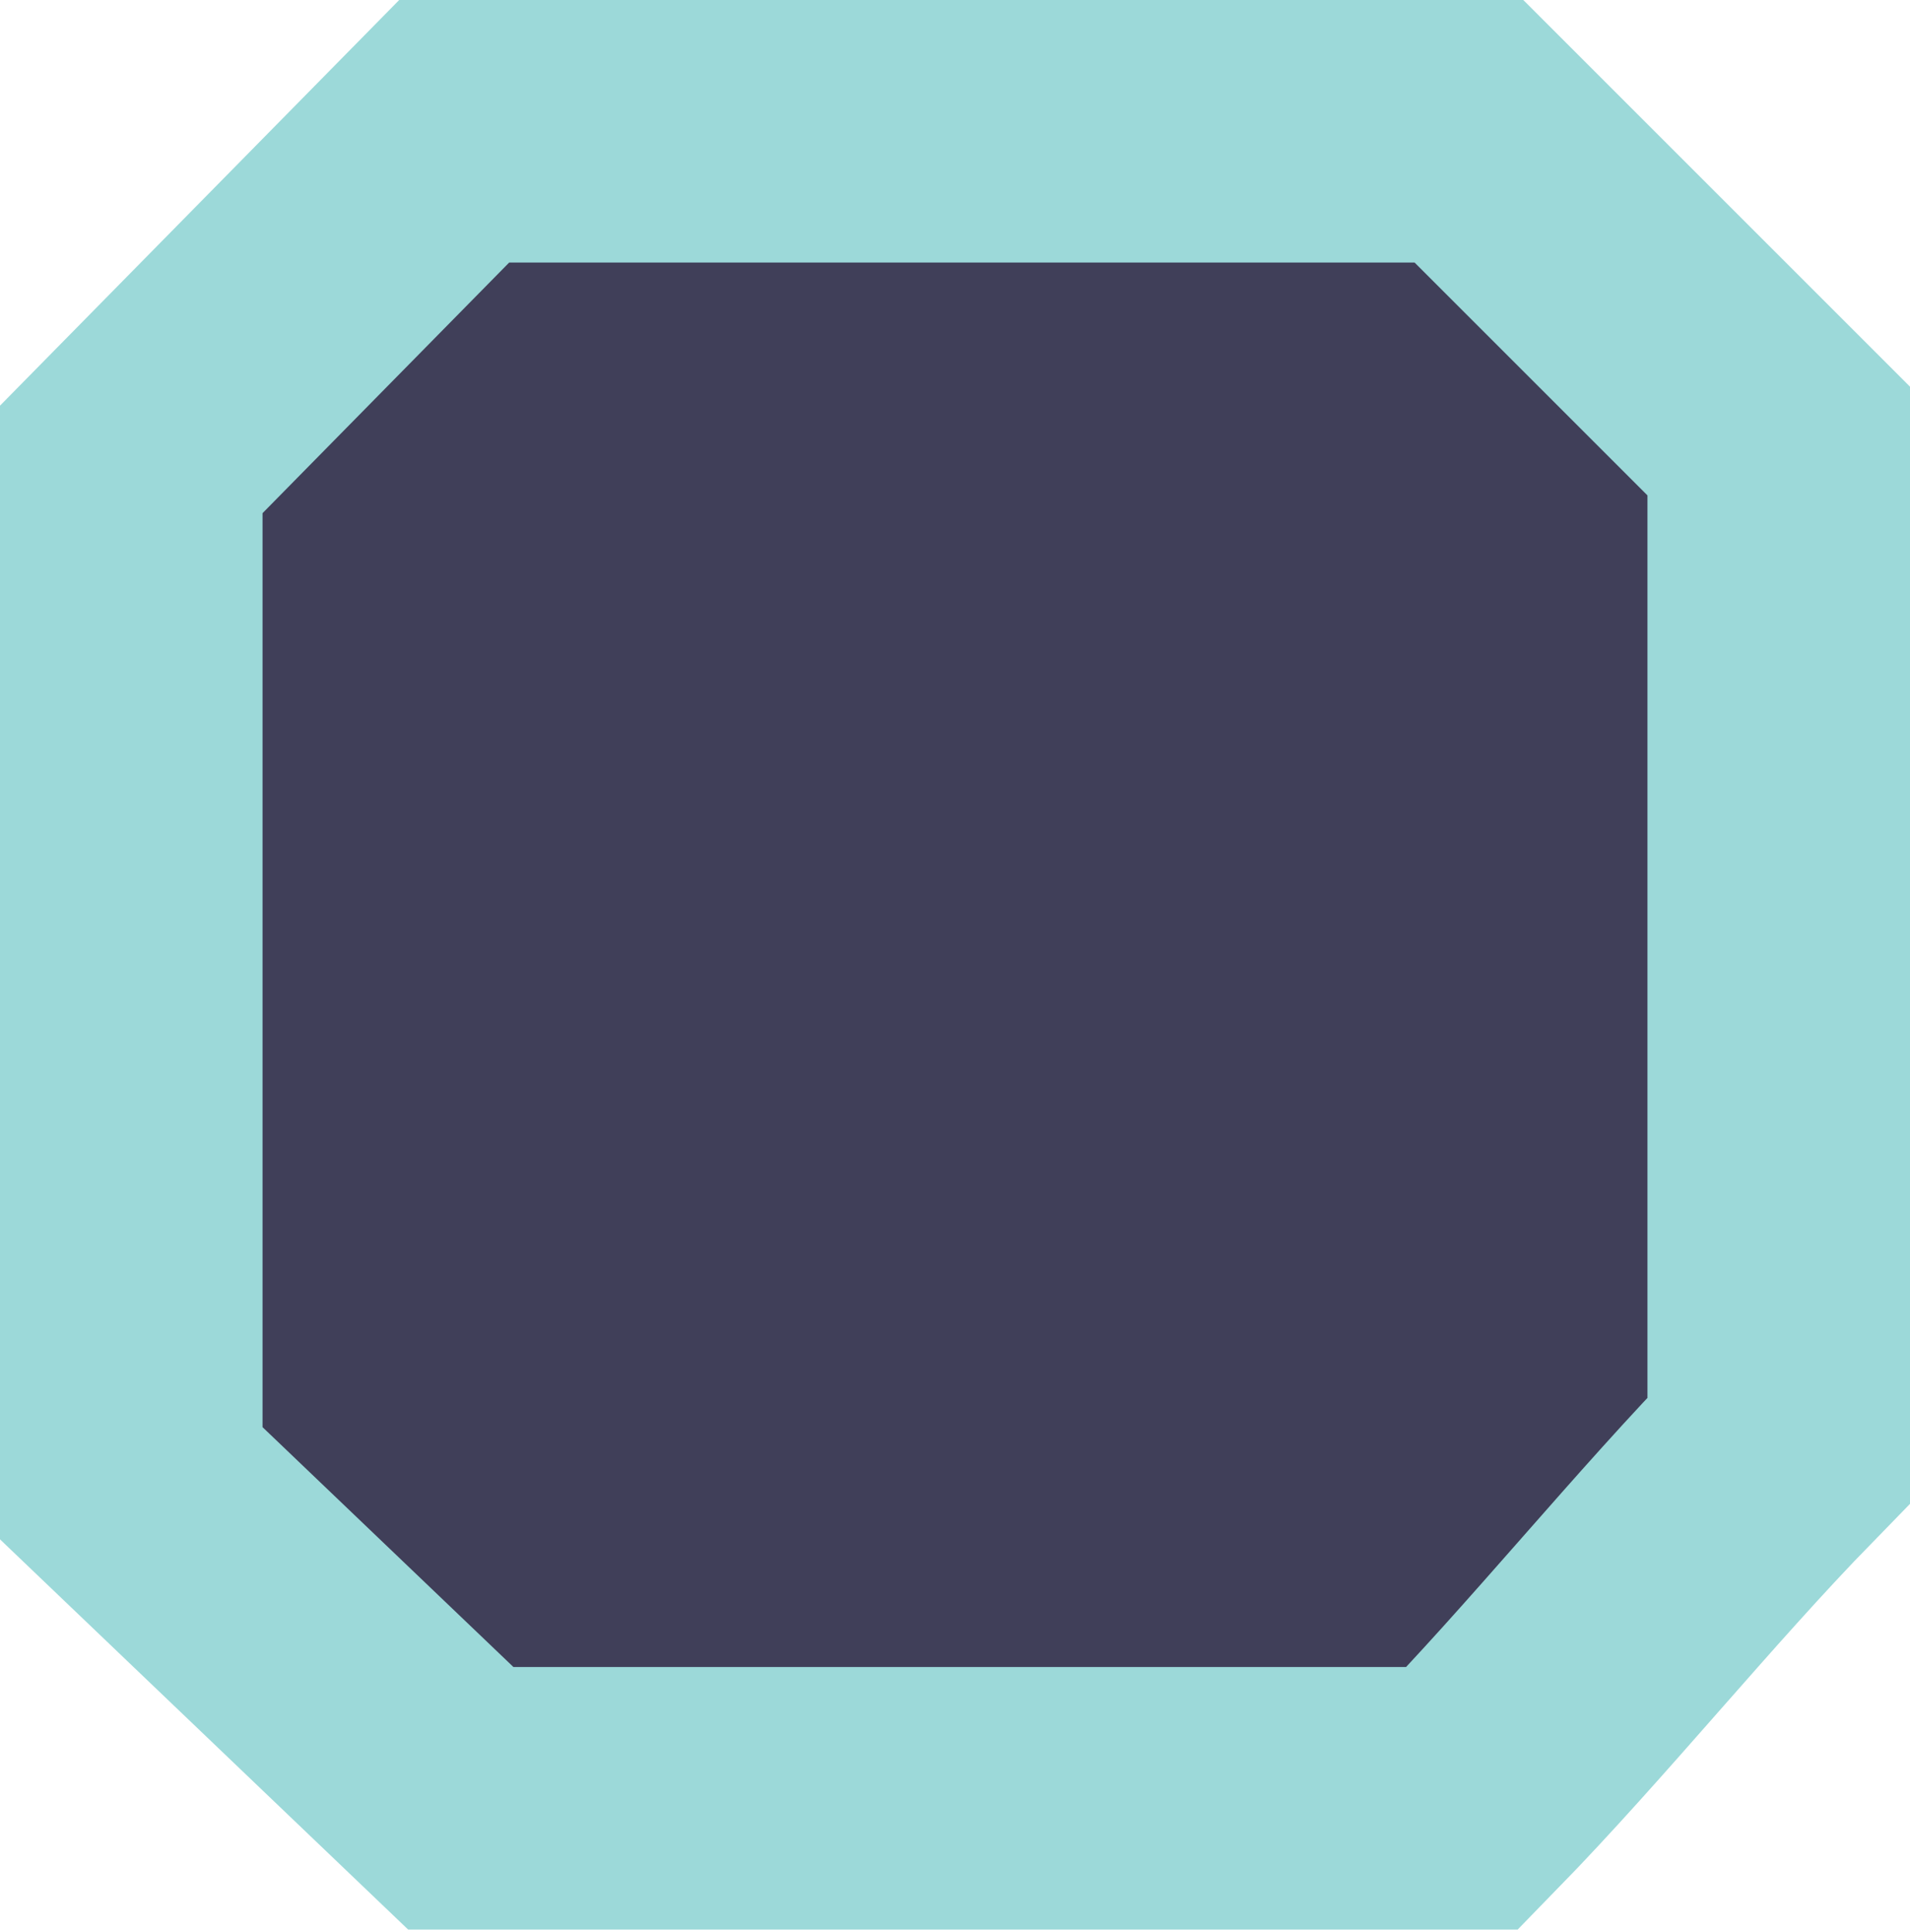 <svg xmlns="http://www.w3.org/2000/svg" viewBox="0 0 14.55 14.72"><defs><style>.cls-1{fill:#403f59;stroke:#9cd9d9;stroke-miterlimit:10;stroke-width:2px;}</style></defs><g id="Layer_2" data-name="Layer 2"><g id="Layer_6" data-name="Layer 6"><path class="cls-1" d="M11.14,13.7l-7.63,0L1,11.3V3.5L3.46,1h7.73l2.36,2.36v7.69C12.75,11.87,11.94,12.88,11.14,13.7Z"/></g></g></svg>